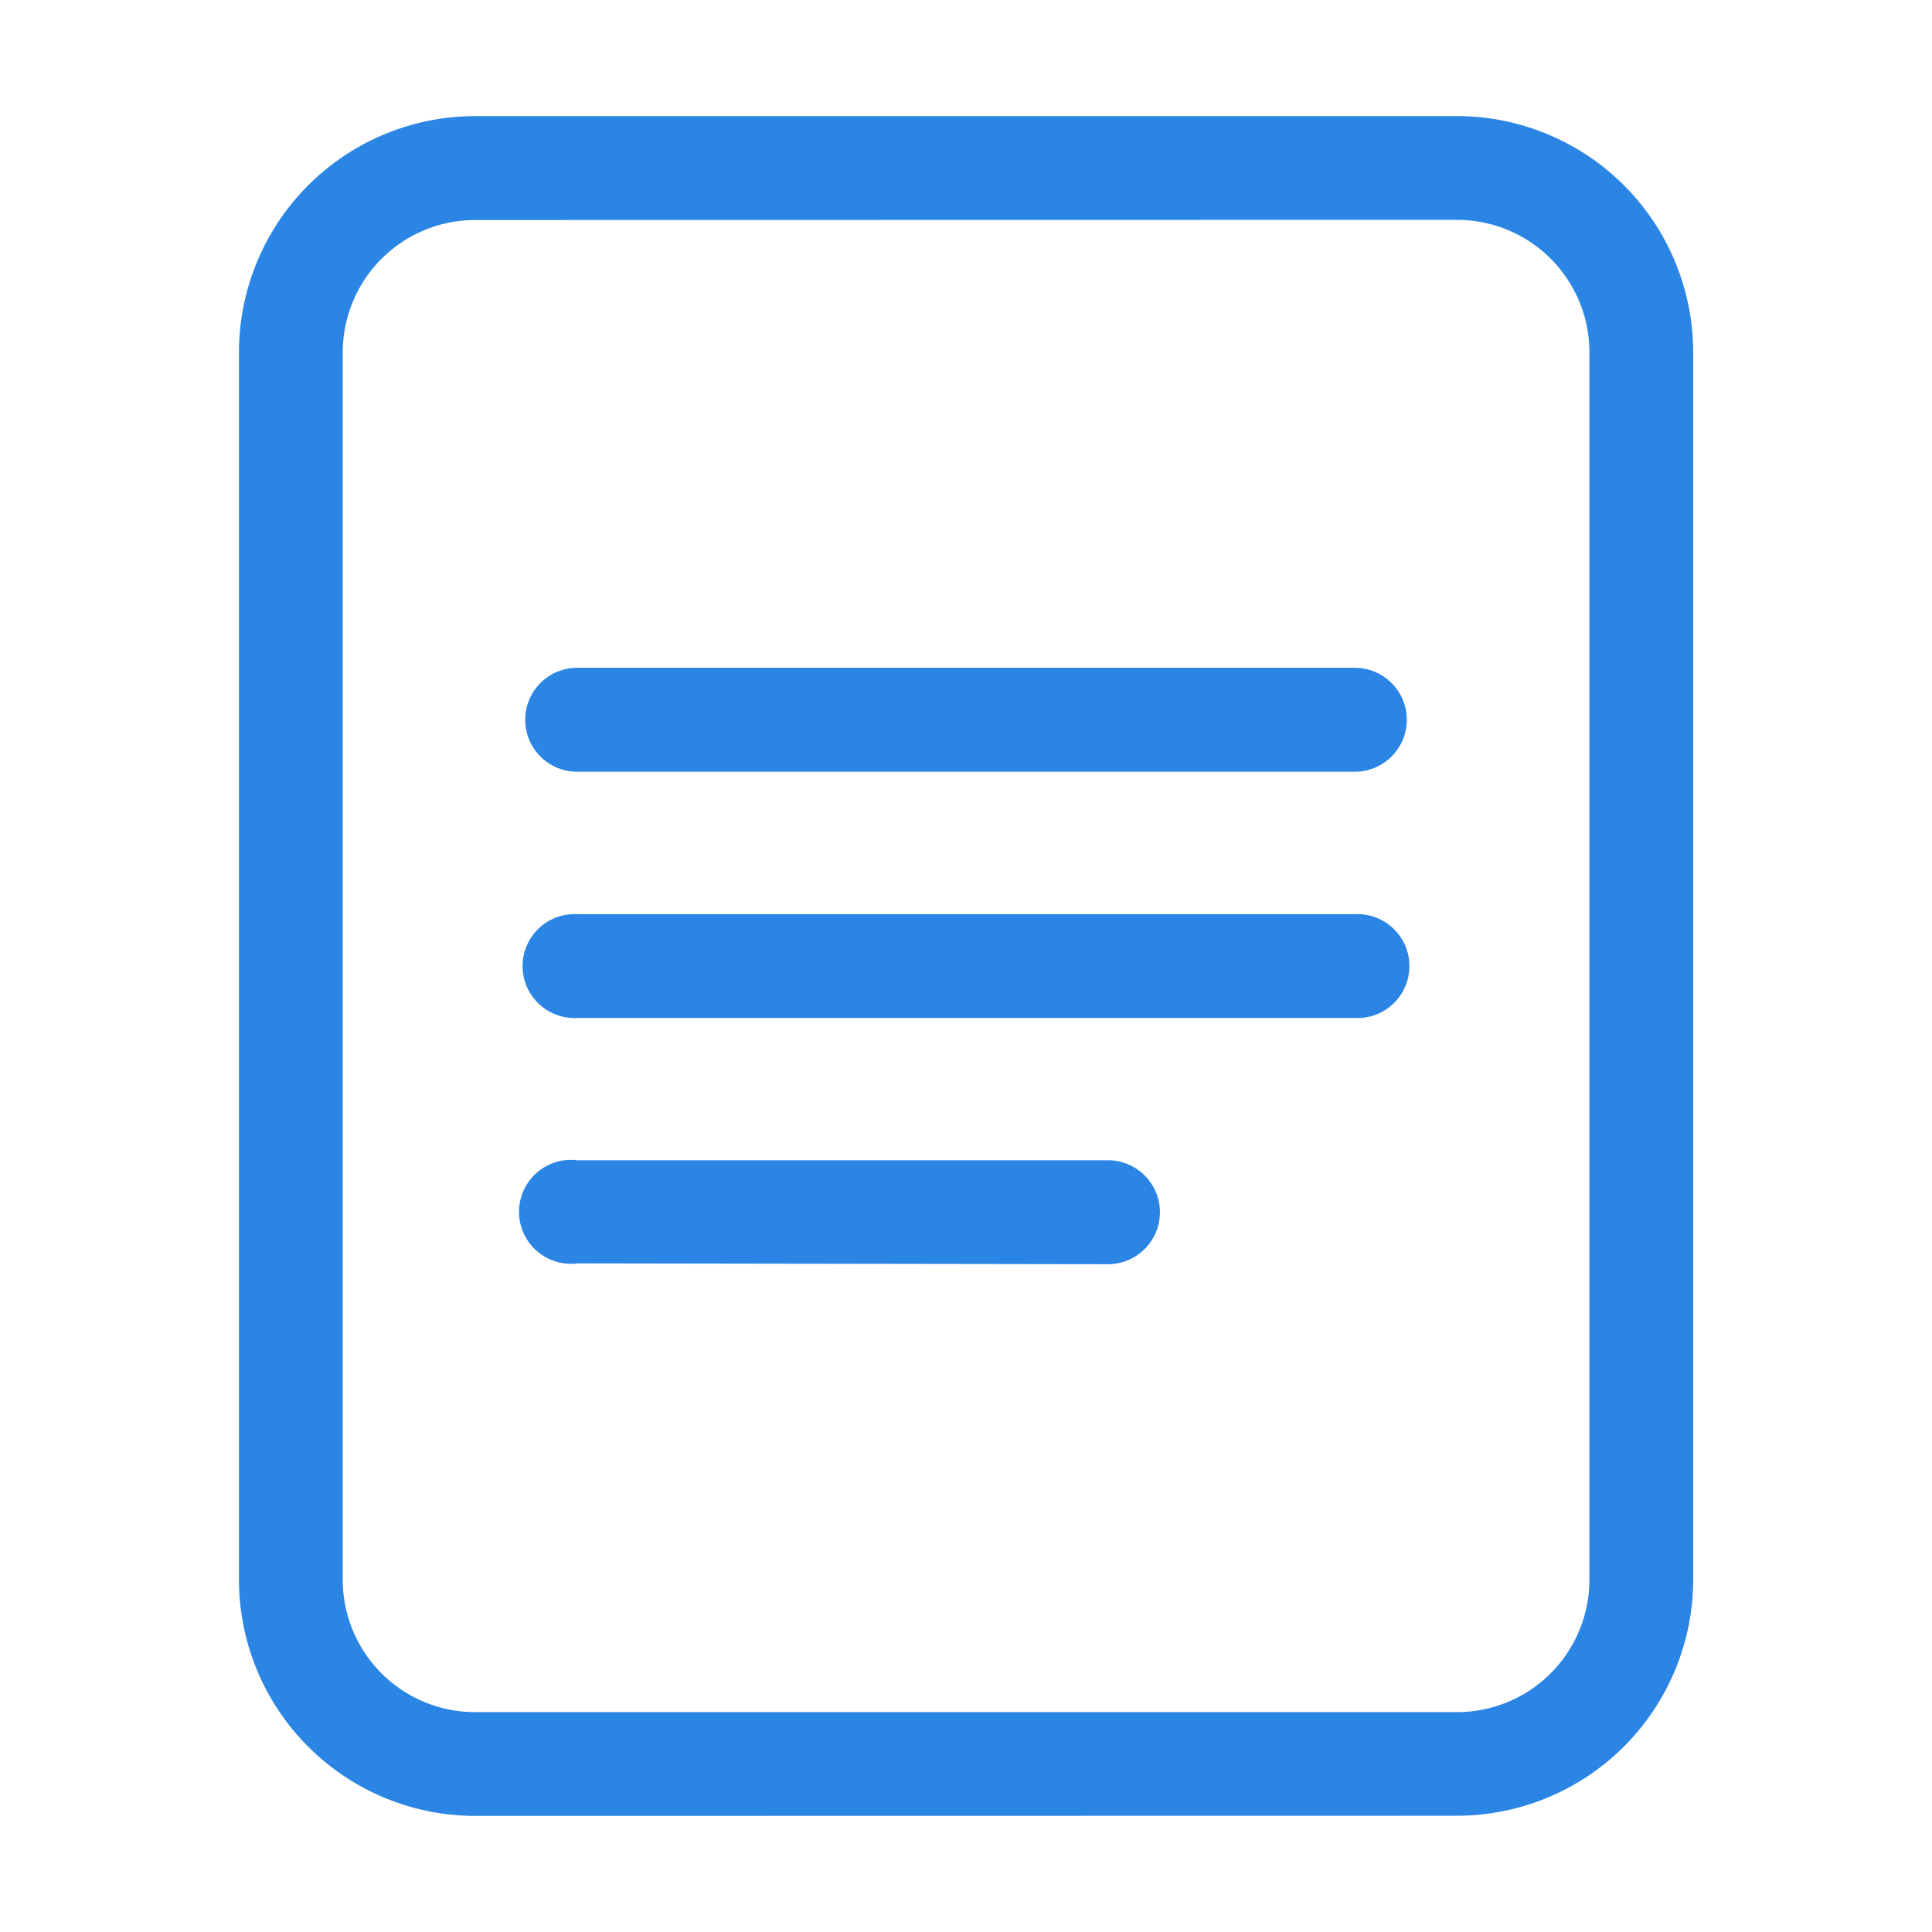 <?xml version="1.0" standalone="no"?><!DOCTYPE svg PUBLIC "-//W3C//DTD SVG 1.1//EN" "http://www.w3.org/Graphics/SVG/1.1/DTD/svg11.dtd"><svg t="1602757900190" class="icon" viewBox="0 0 1024 1024" version="1.1" xmlns="http://www.w3.org/2000/svg" p-id="3666" xmlns:xlink="http://www.w3.org/1999/xlink" width="200" height="200"><defs><style type="text/css"></style></defs><path d="M251.761 962.463a125.272 125.272 0 0 1-125.1-125.1L126.661 186.637A125.272 125.272 0 0 1 251.761 61.537l520.564 0a125.272 125.272 0 0 1 125.1 125.1l0 650.64a125.272 125.272 0 0 1-125.1 125.1z m0-845.841a70.186 70.186 0 0 0-70.101 70.101l0 650.64a70.186 70.186 0 0 0 70.101 70.101l520.564 0a70.186 70.186 0 0 0 70.101-70.101L842.425 186.637a70.186 70.186 0 0 0-70.101-70.101z" fill="#2b85e4" p-id="3667"></path><path d="M306.074 539.543a27.543 27.543 0 1 1 0-54.999l411.852 0a27.543 27.543 0 1 1 0 54.999zM306.074 669.619a27.543 27.543 0 1 1 0-54.656l281.003 0a27.543 27.543 0 1 1 0 55.085zM306.074 409.037a27.543 27.543 0 1 1 0-55.085l411.852 0a27.543 27.543 0 1 1 0 55.085z" fill="#2b85e4" p-id="3668"></path></svg>